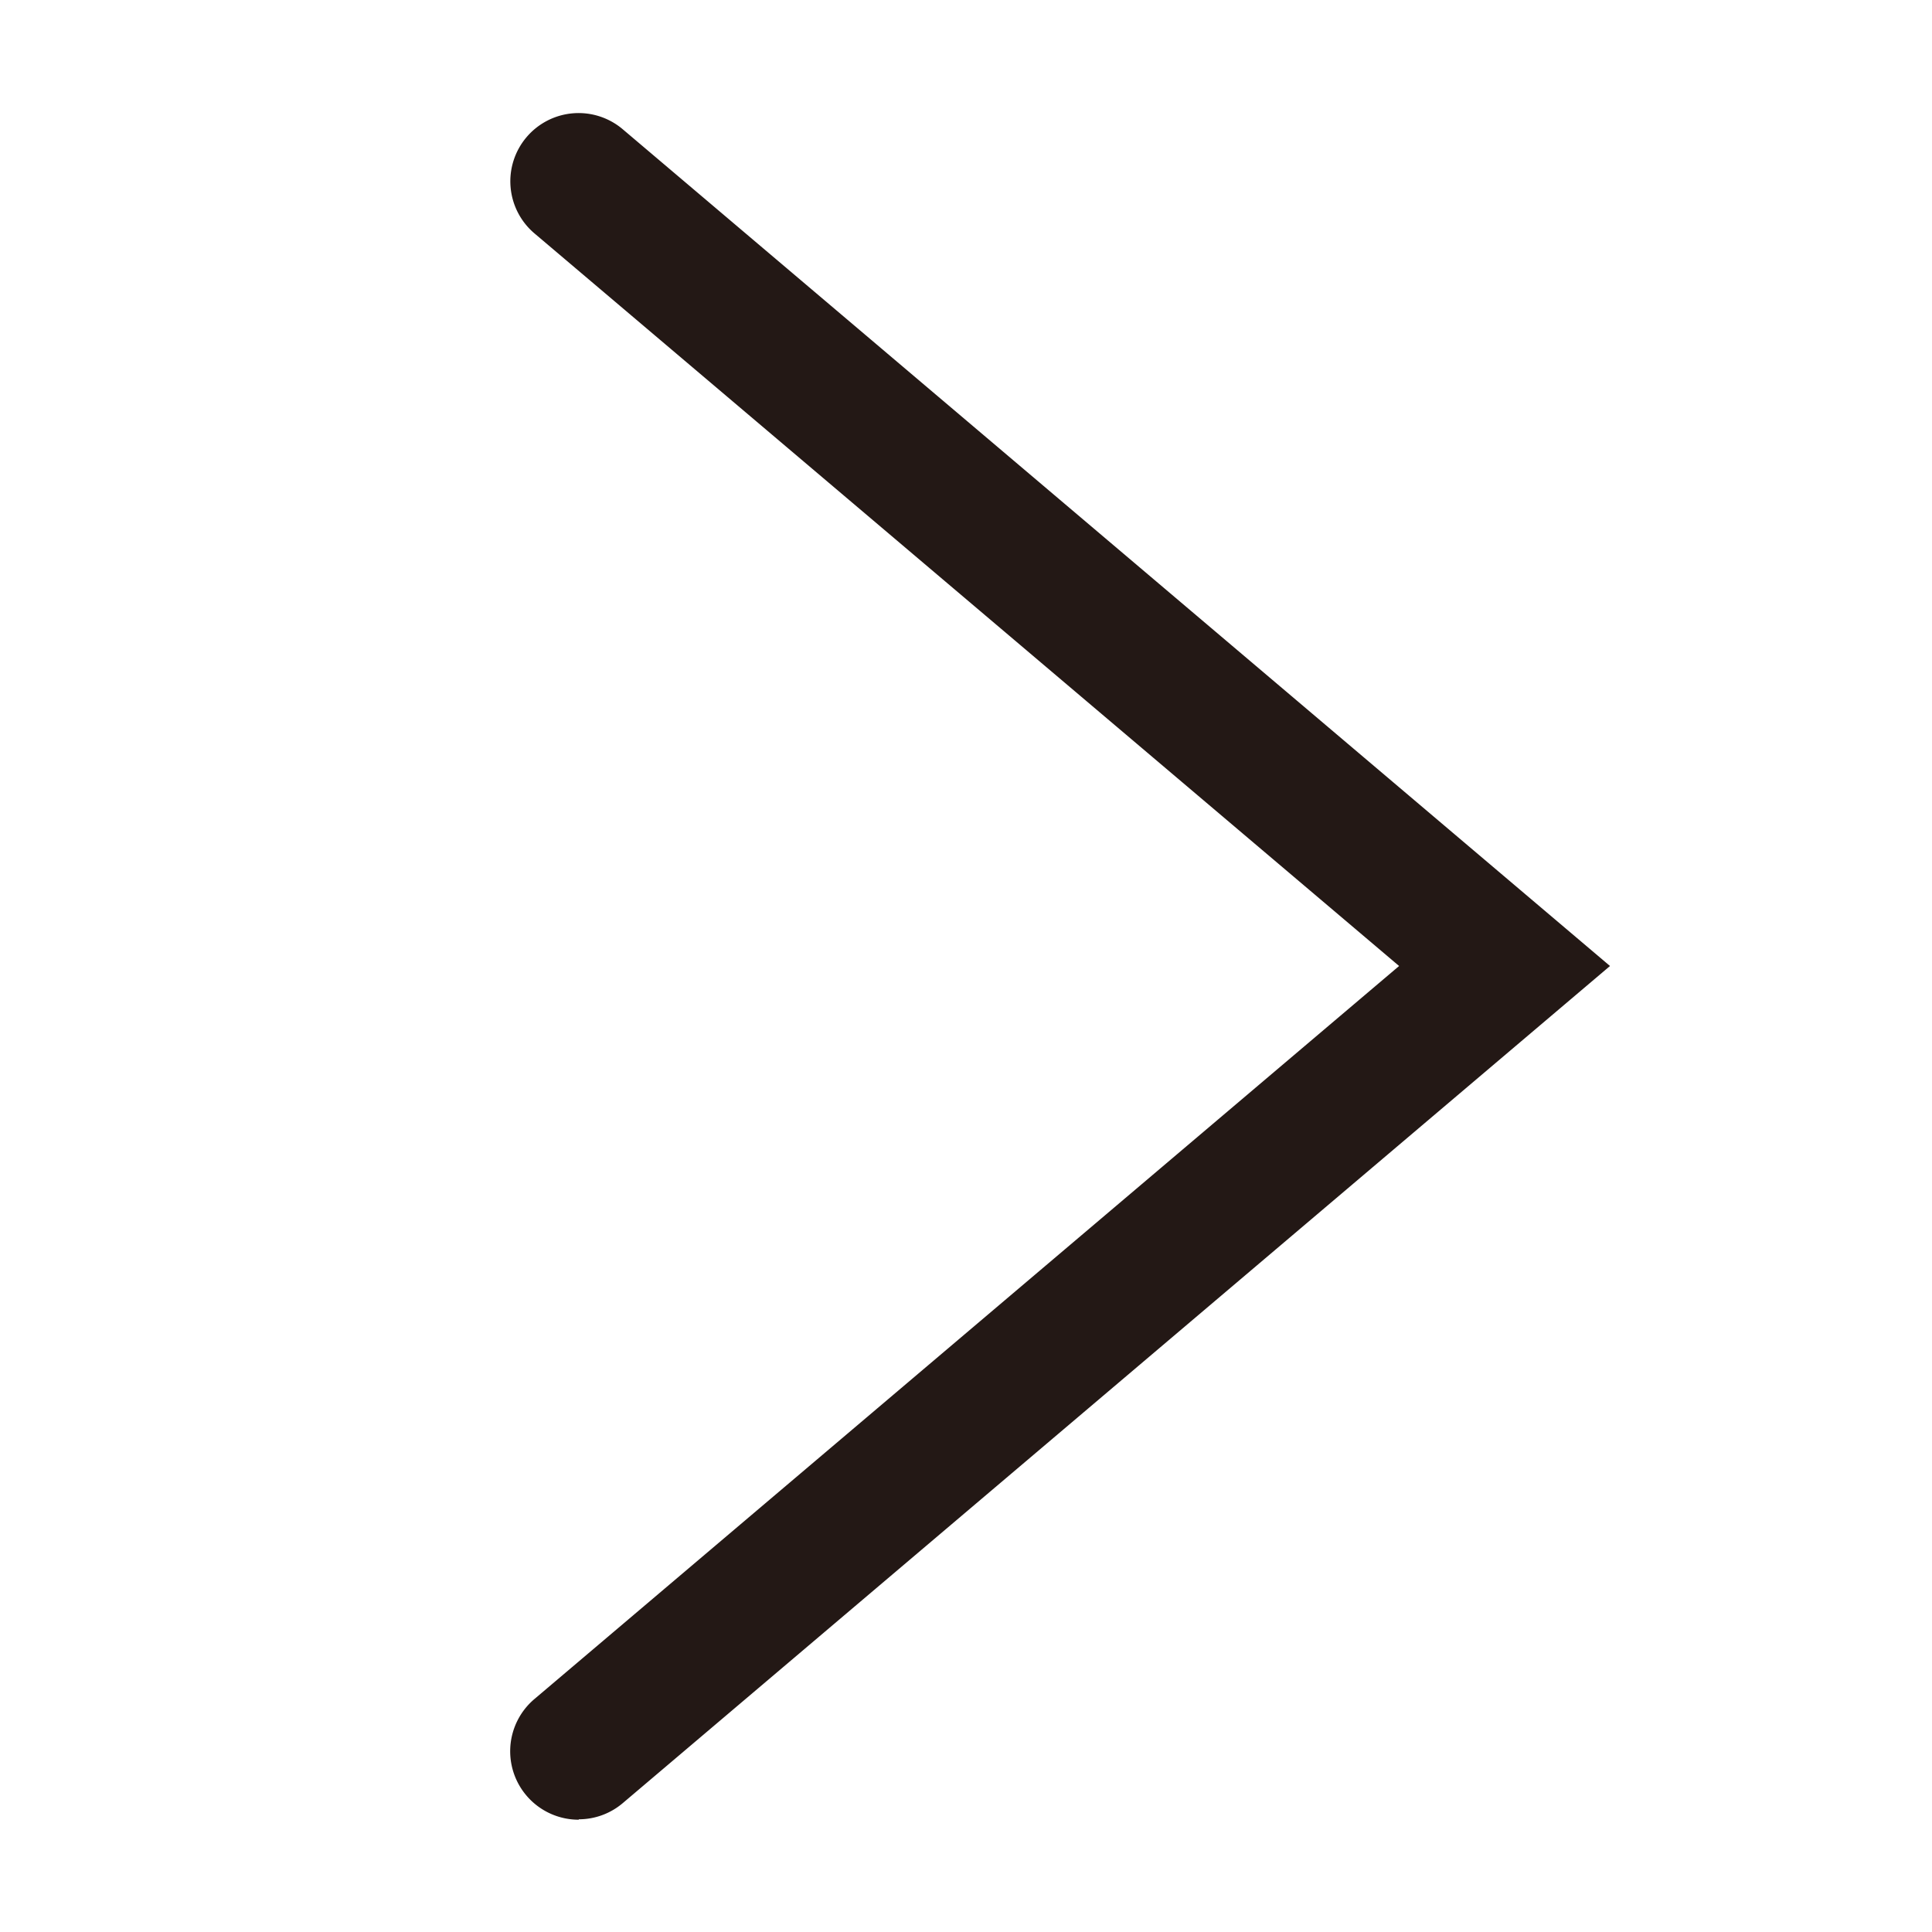 <svg id="圖層_1" data-name="圖層 1" xmlns="http://www.w3.org/2000/svg" viewBox="0 0 48 48"><defs><style>.cls-1{fill:#231815;}</style></defs><title>icon-thin-rightarrow</title><path class="cls-1" d="M14.38,45.2a1.69,1.69,0,0,0,1.09-.4L40,24,15.47,3.21a1.69,1.69,0,1,0-2.19,2.59L34.76,24,13.28,42.21a1.7,1.7,0,0,0,1.1,3Z"/></svg>